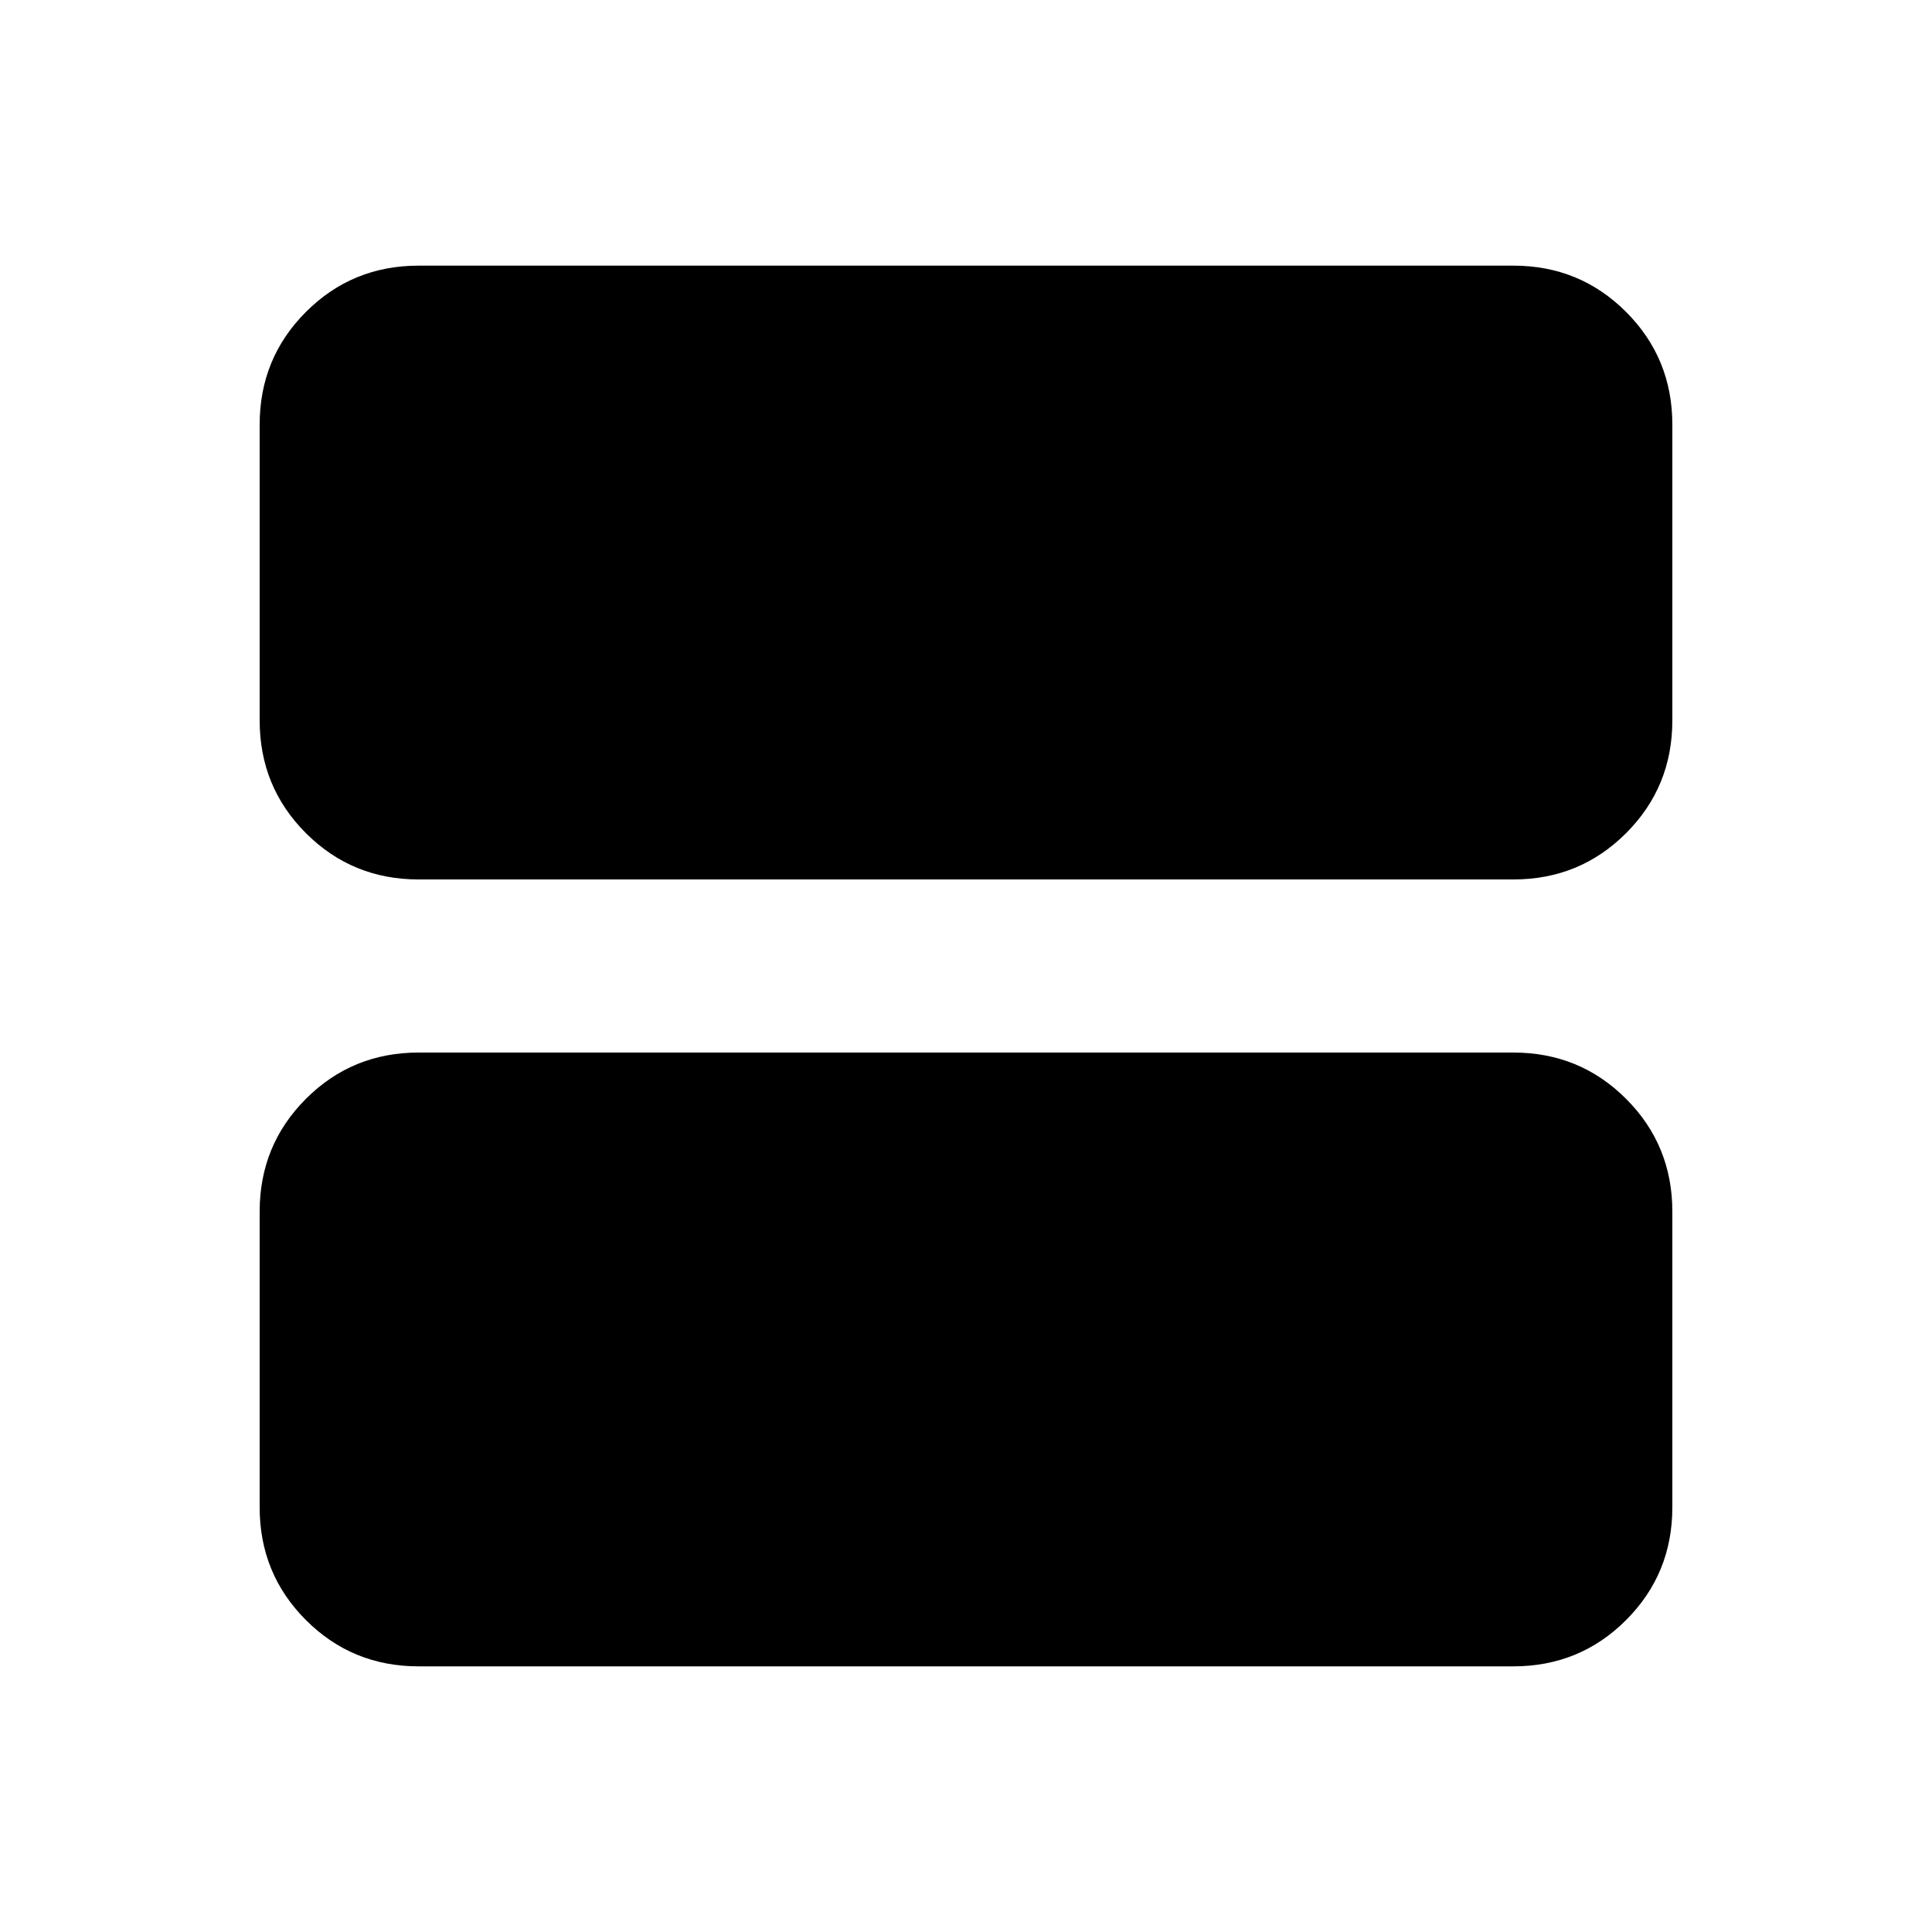 <svg xmlns="http://www.w3.org/2000/svg" height="20" width="20"><path d="M4.333 9.104q-.687 0-1.166-.479-.479-.479-.479-1.167V4.396q0-.688.479-1.167.479-.479 1.166-.479h11.334q.687 0 1.166.479.479.479.479 1.167v3.062q0 .688-.479 1.167-.479.479-1.166.479Zm0 8.146q-.687 0-1.166-.479-.479-.479-.479-1.167v-3.062q0-.688.479-1.167.479-.479 1.166-.479h11.334q.687 0 1.166.479.479.479.479 1.167v3.062q0 .688-.479 1.167-.479.479-1.166.479Z"/></svg>